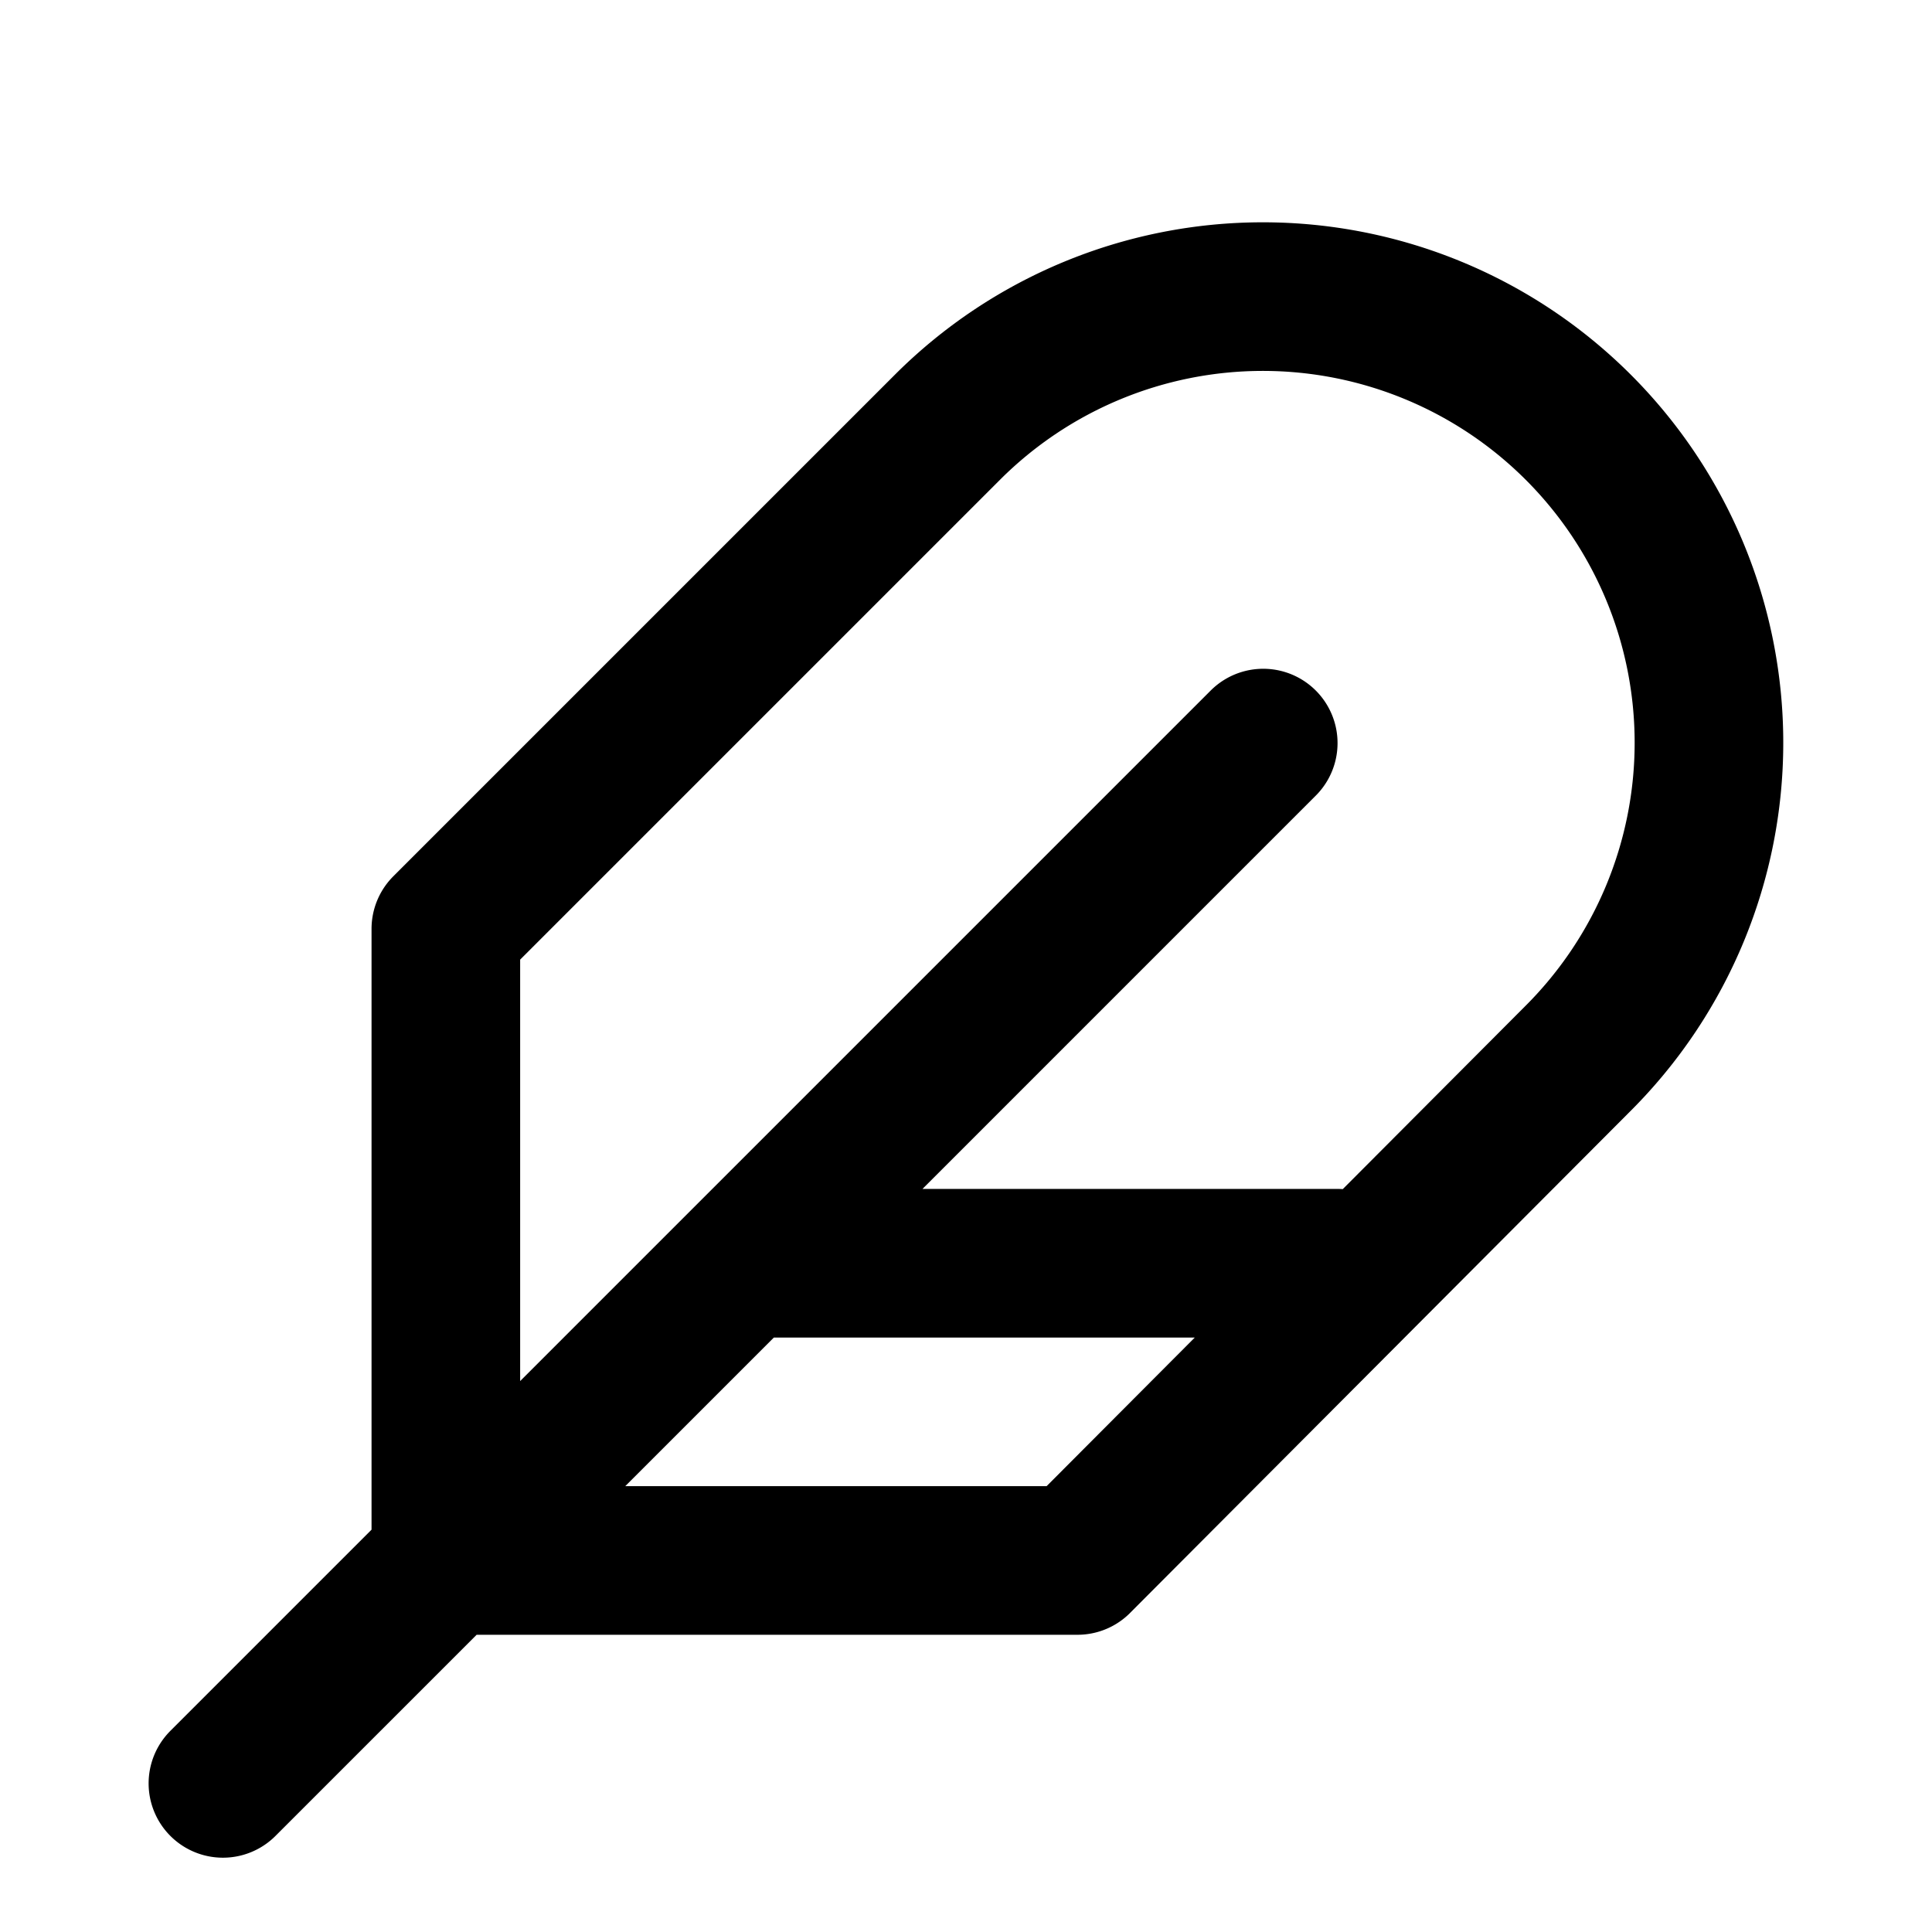 <svg xmlns="http://www.w3.org/2000/svg" width="26" height="26" viewBox="0 0 26 26">
    <g fill="none" fill-rule="evenodd" stroke="#000" stroke-linecap="round" stroke-linejoin="round" stroke-width="2">
        <path d="M21.24 14.24a6.003 6.003 0 1 0-8.49-8.49L6 12.5V21h8.5l6.74-6.76zM17 10L3 24M18 17h-8"/>
    </g>
</svg>
